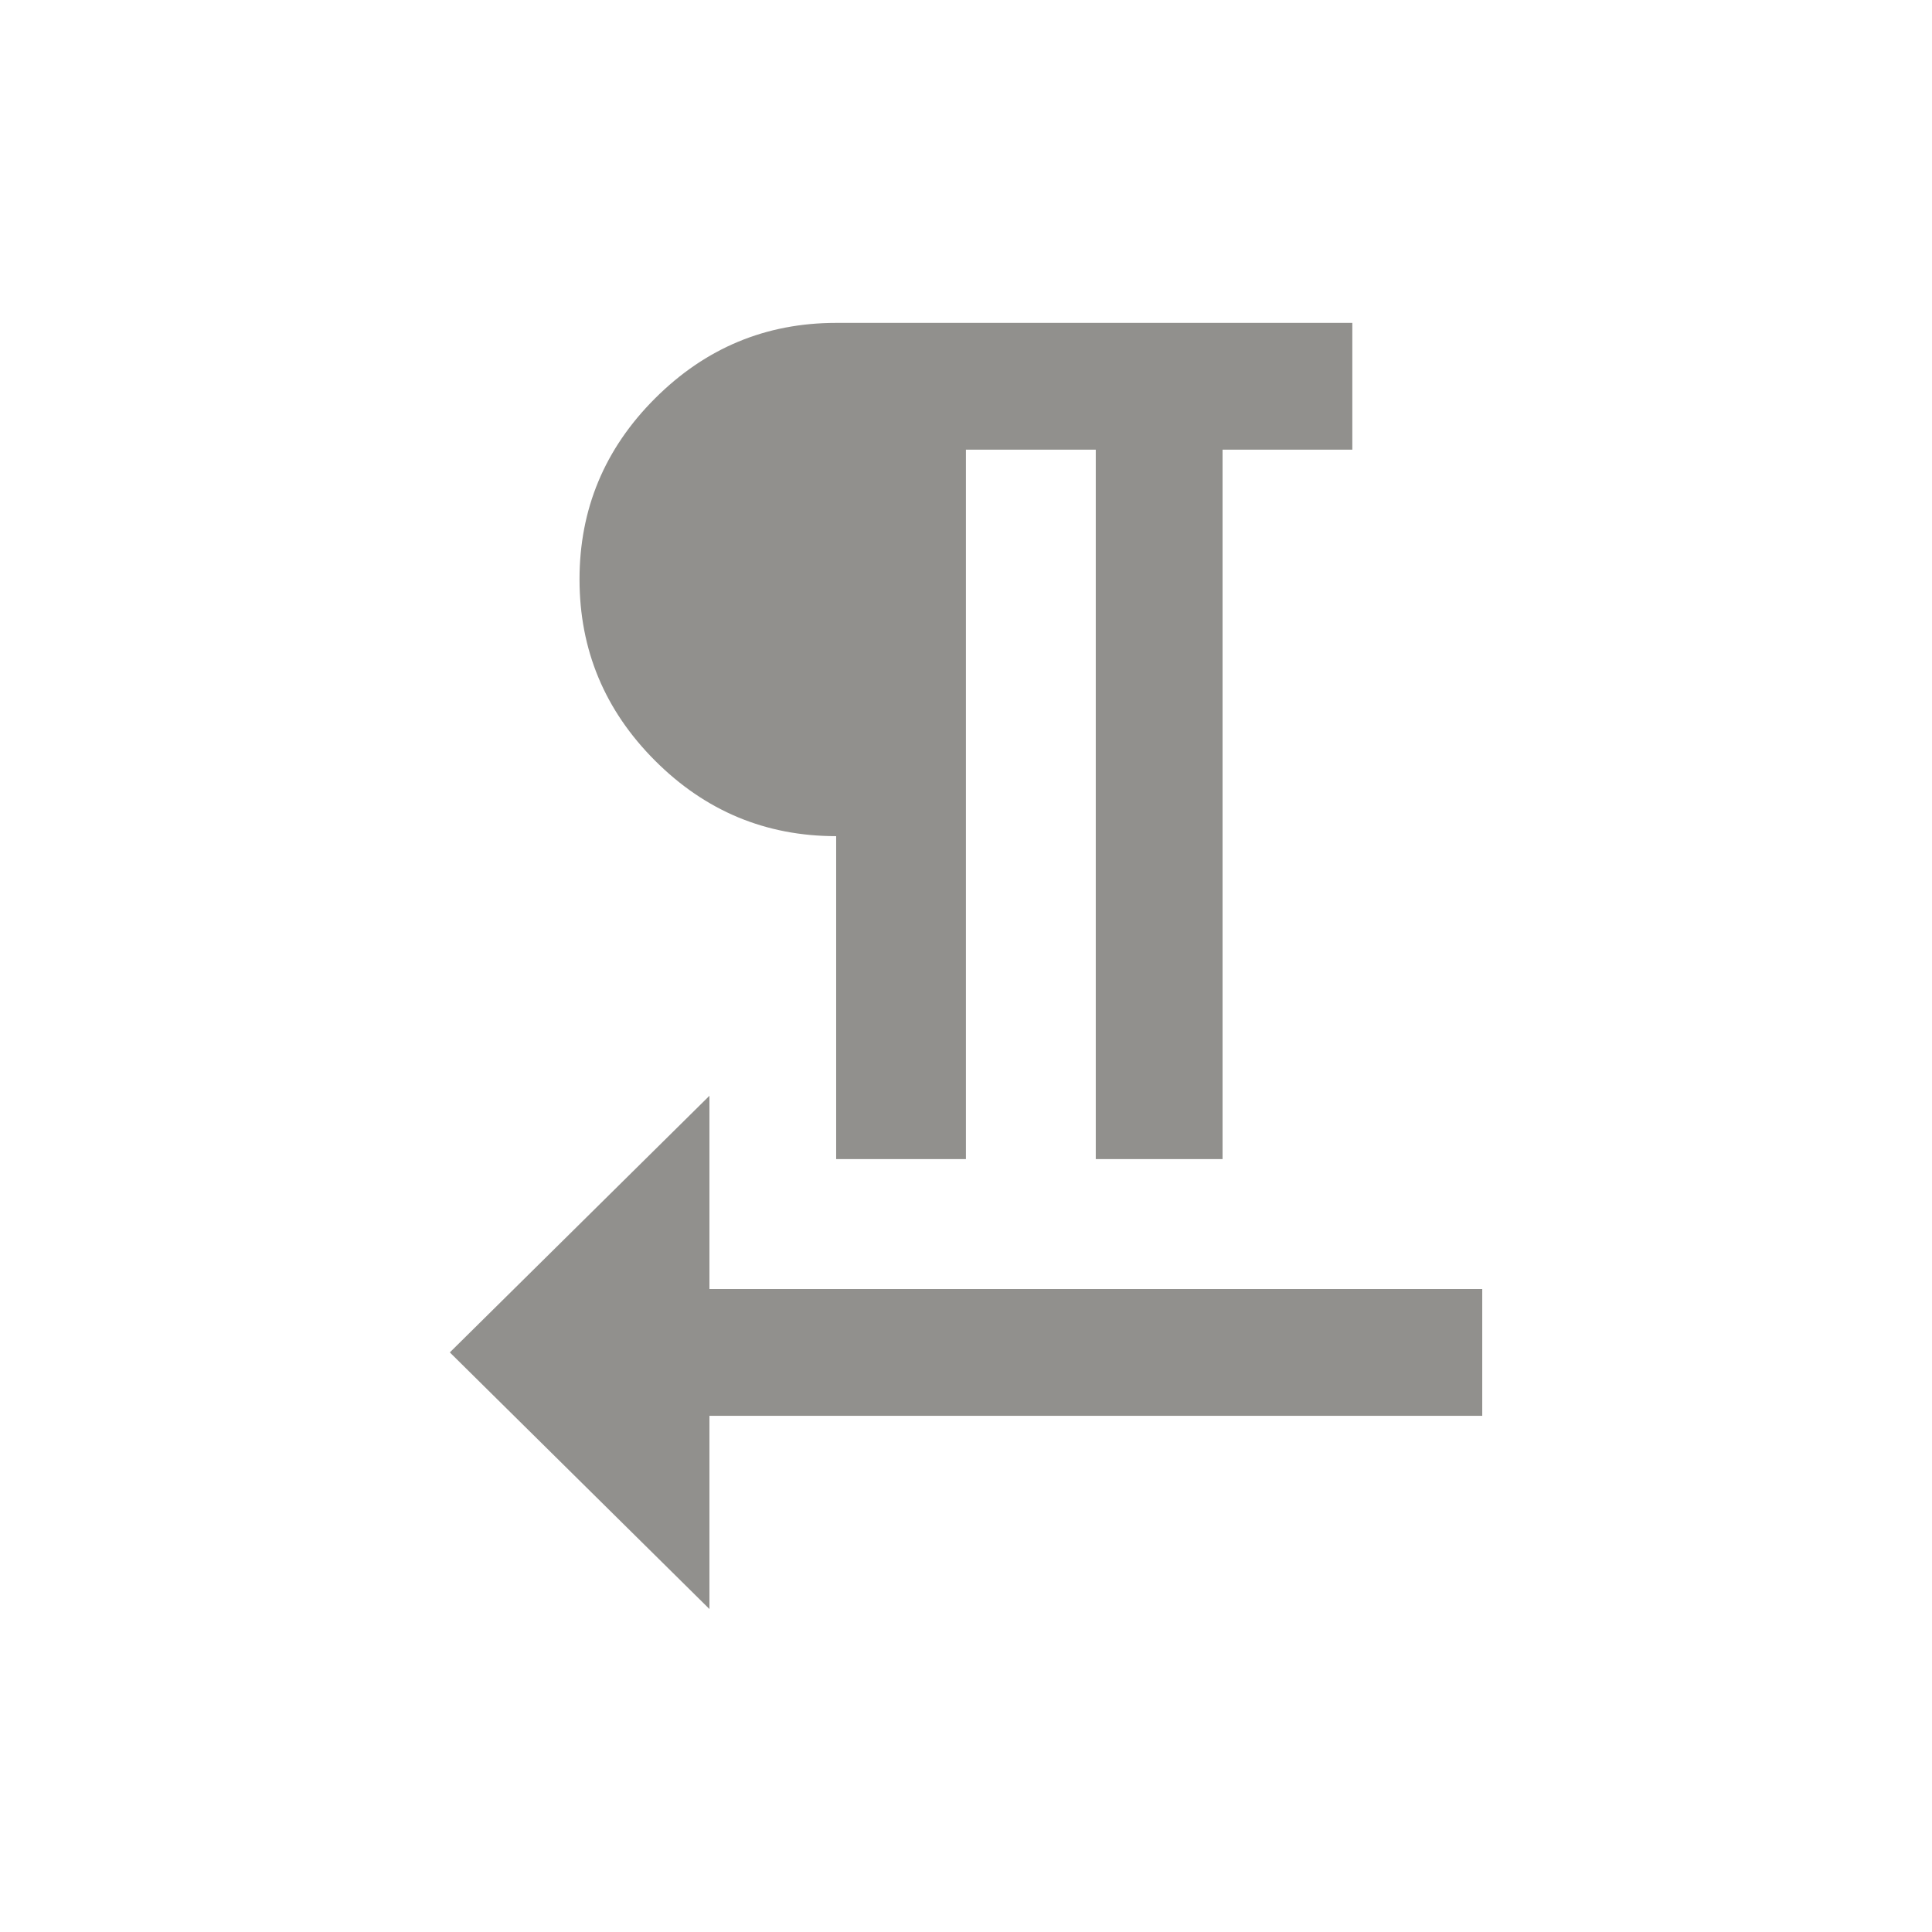 <!-- Generated by IcoMoon.io -->
<svg version="1.1" xmlns="http://www.w3.org/2000/svg" width="24" height="24" viewBox="0 0 24 24">
<title>format_textdirection_r_to_l</title>
<path fill="#91908d" d="M8.813 16.013h9.6v1.575h-9.6v2.4l-3.225-3.188 3.225-3.188v2.4zM10.387 10.387q-1.313 0-2.25-0.938t-0.938-2.25 0.938-2.25 2.25-0.938h6.412v1.575h-1.612v8.813h-1.575v-8.813h-1.613v8.813h-1.612v-4.012z"></path>
</svg>
